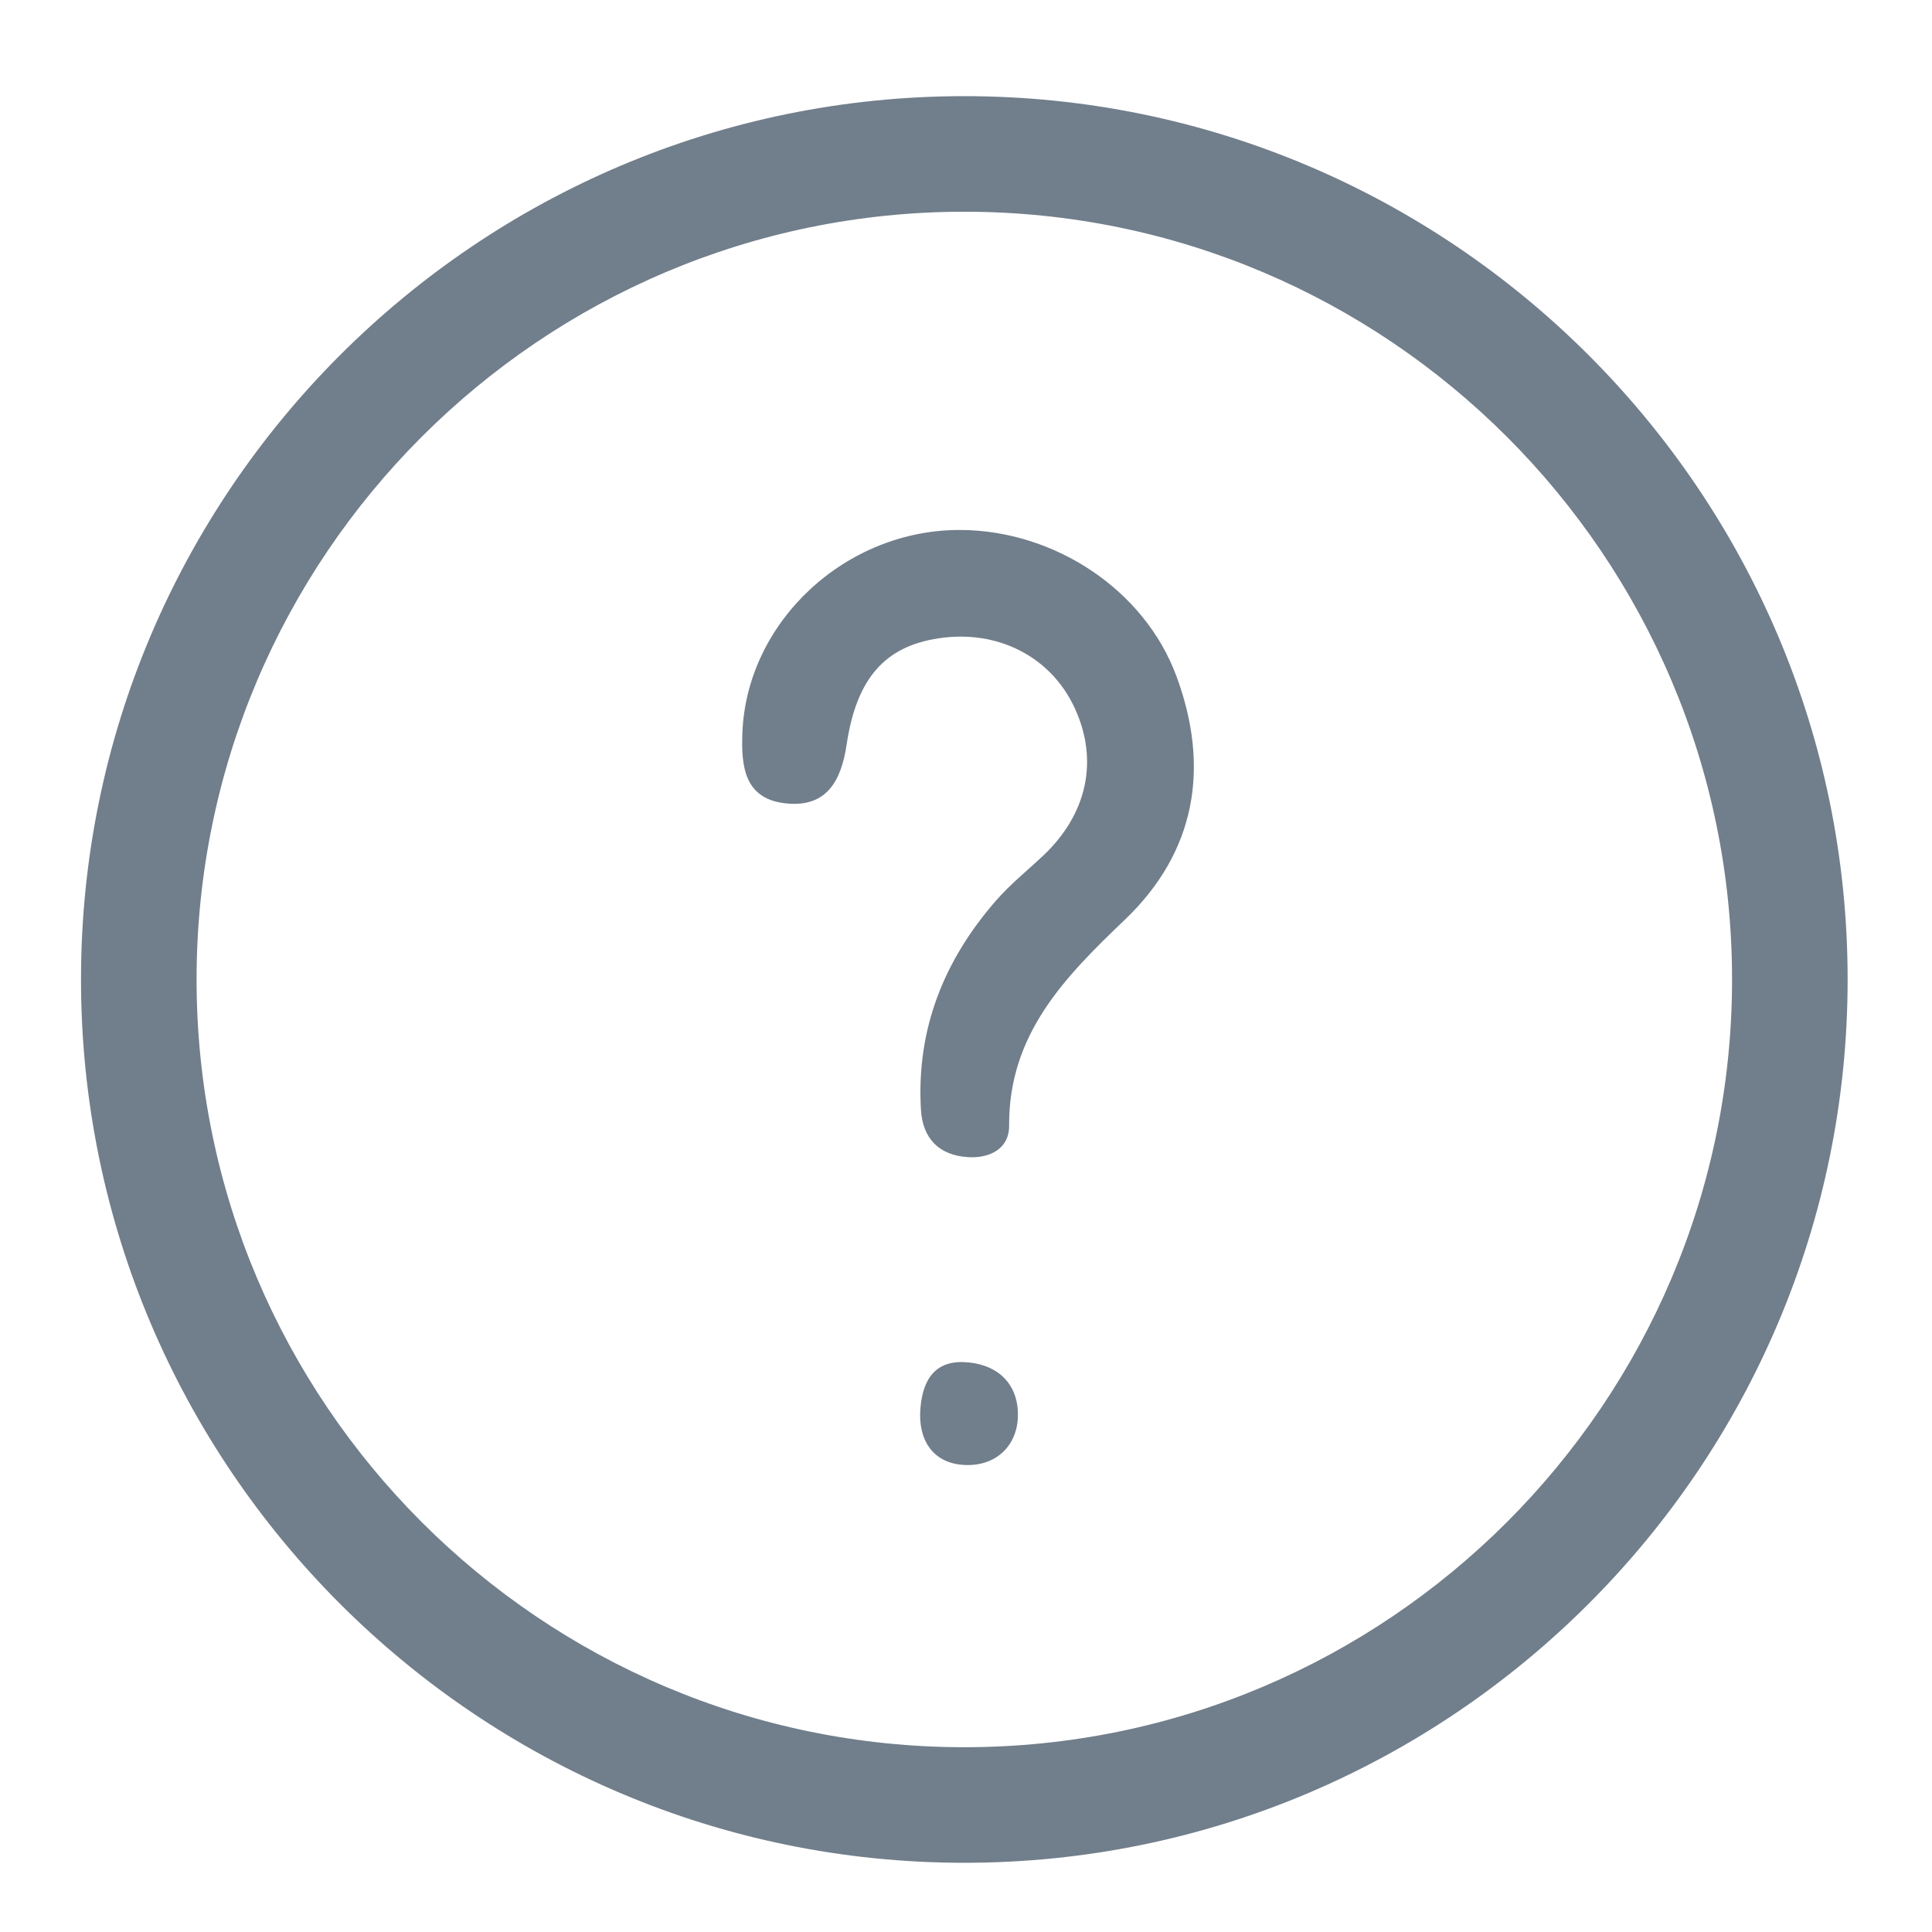 <?xml version="1.0" encoding="utf-8"?>
<!-- Generator: Adobe Illustrator 16.0.0, SVG Export Plug-In . SVG Version: 6.00 Build 0)  -->
<!DOCTYPE svg PUBLIC "-//W3C//DTD SVG 1.1//EN" "http://www.w3.org/Graphics/SVG/1.1/DTD/svg11.dtd">
<svg version="1.1" id="Layer_1" xmlns="http://www.w3.org/2000/svg" xmlns:xlink="http://www.w3.org/1999/xlink" x="0px" y="0px"
	 width="160px" height="160px" viewBox="0 0 160 160" enable-background="new 0 0 160 160" xml:space="preserve">
<path fill="#717E8B" d="M79.86,7.963c-40.335,0-73.151,32.815-73.151,73.152c0,40.338,32.815,73.153,73.151,73.153
	c40.337,0,73.153-32.815,73.153-73.153C153.014,40.778,120.197,7.963,79.86,7.963 M79.86,144.697
	c-35.061,0-63.58-28.521-63.58-63.582s28.519-63.581,63.58-63.581c35.062,0,63.582,28.521,63.582,63.581
	S114.922,144.697,79.86,144.697"/>
<g>
	<defs>
		<rect id="SVGID_1_" x="-267" y="103" width="165.979" height="165.979"/>
	</defs>
	<clipPath id="SVGID_2_">
		<use xlink:href="#SVGID_1_"  overflow="visible"/>
	</clipPath>
</g>
<path fill-rule="evenodd" clip-rule="evenodd" fill="#717E8B" d="M76.201,117.082c0.089-2.612,1.083-4.356,3.577-4.279
	c2.575,0.078,4.483,1.562,4.522,4.276c0.036,2.463-1.607,4.192-4.022,4.248C77.536,121.388,76.158,119.584,76.201,117.082z"/>
<path fill-rule="evenodd" clip-rule="evenodd" fill="#717E8B" d="M79.607,43.89c7.705,0.06,15.16,4.915,17.82,12.108
	c2.781,7.517,1.646,14.525-4.293,20.191c-4.971,4.743-9.608,9.479-9.563,17.03c0.012,1.96-1.665,2.726-3.423,2.609
	c-2.345-0.155-3.738-1.498-3.88-3.941c-0.388-6.651,1.902-12.36,6.218-17.304c1.15-1.317,2.527-2.439,3.814-3.635
	c3.729-3.463,4.72-7.949,2.703-12.31c-1.967-4.255-6.365-6.513-11.261-5.778c-4.433,0.665-6.806,3.287-7.627,8.798
	c-0.445,2.994-1.642,5.201-4.959,4.882c-3.492-0.334-3.789-3.009-3.673-5.879C61.854,51.454,70.066,43.816,79.607,43.89z"/>
</svg>
